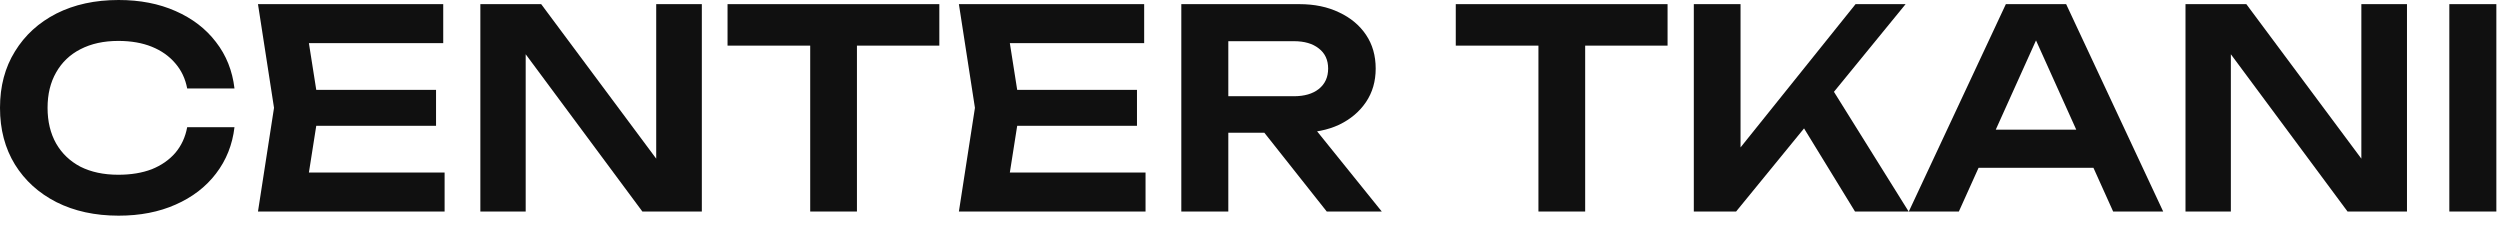 <svg width="120" height="11" viewBox="0 0 120 11" fill="none" xmlns="http://www.w3.org/2000/svg">
<path d="M117.568 0.199H119.825V10.153H117.568V0.199Z" fill="#101010"/>
<path d="M114.128 8.667L113.345 8.786V0.199H115.535V10.153H112.682L106.311 1.566L107.081 1.447V10.153H104.904V0.199H107.824L114.128 8.667Z" fill="#101010"/>
<path d="M94.224 8.056V6.224H101.126V8.056H94.224ZM99.175 0.199L103.833 10.153H101.431L97.357 1.115H98.1L94.025 10.153H91.623L96.281 0.199H99.175Z" fill="#101010"/>
<path d="M81.303 10.153V0.199H83.546V8.321L82.909 7.87L89.067 0.199H91.469L83.333 10.153H81.303ZM86.054 5.282L87.673 3.836L91.615 10.153H89.04L86.054 5.282Z" fill="#101010"/>
<path d="M73.845 1.208H76.088V10.153H73.845V1.208ZM69.877 0.199H80.043V2.19H69.877V0.199Z" fill="#101010"/>
<path d="M58.269 4.619H62.105C62.609 4.619 63.007 4.504 63.299 4.274C63.6 4.035 63.751 3.707 63.751 3.291C63.751 2.876 63.6 2.553 63.299 2.323C63.007 2.092 62.609 1.977 62.105 1.977H57.937L58.959 0.823V10.153H56.703V0.199H62.37C63.096 0.199 63.733 0.332 64.281 0.597C64.83 0.854 65.259 1.212 65.569 1.672C65.879 2.132 66.033 2.672 66.033 3.291C66.033 3.902 65.879 4.437 65.569 4.897C65.259 5.357 64.83 5.72 64.281 5.986C63.733 6.242 63.096 6.37 62.37 6.37H58.269V4.619ZM59.995 5.495H62.569L66.325 10.153H63.684L59.995 5.495Z" fill="#101010"/>
<path d="M54.575 4.313V6.039H47.447V4.313H54.575ZM48.961 5.176L48.297 9.397L47.315 8.282H54.986V10.153H46.027L46.797 5.176L46.027 0.199H54.92V2.07H47.315L48.297 0.955L48.961 5.176Z" fill="#101010"/>
<path d="M38.89 1.208H41.133V10.153H38.89V1.208ZM34.922 0.199H45.088V2.19H34.922V0.199Z" fill="#101010"/>
<path d="M32.281 8.667L31.498 8.786V0.199H33.688V10.153H30.834L24.463 1.566L25.233 1.447V10.153H23.057V0.199H25.977L32.281 8.667Z" fill="#101010"/>
<path d="M20.93 4.313V6.039H13.803V4.313H20.93ZM15.316 5.176L14.652 9.397L13.67 8.282H21.341V10.153H12.383L13.153 5.176L12.383 0.199H21.275V2.07H13.67L14.652 0.955L15.316 5.176Z" fill="#101010"/>
<path d="M11.255 6.105C11.157 6.946 10.861 7.689 10.365 8.335C9.879 8.972 9.233 9.467 8.428 9.821C7.631 10.175 6.72 10.352 5.694 10.352C4.561 10.352 3.566 10.135 2.707 9.702C1.858 9.268 1.194 8.667 0.717 7.897C0.239 7.118 0 6.211 0 5.176C0 4.141 0.239 3.238 0.717 2.469C1.194 1.69 1.858 1.084 2.707 0.65C3.566 0.217 4.561 0 5.694 0C6.72 0 7.631 0.177 8.428 0.531C9.233 0.885 9.879 1.38 10.365 2.017C10.861 2.654 11.157 3.398 11.255 4.247H8.985C8.897 3.778 8.706 3.376 8.414 3.039C8.122 2.694 7.746 2.429 7.286 2.243C6.826 2.057 6.291 1.964 5.68 1.964C4.981 1.964 4.375 2.097 3.862 2.362C3.358 2.619 2.969 2.991 2.694 3.477C2.42 3.955 2.283 4.521 2.283 5.176C2.283 5.831 2.42 6.402 2.694 6.888C2.969 7.366 3.358 7.738 3.862 8.003C4.375 8.26 4.981 8.388 5.68 8.388C6.291 8.388 6.826 8.299 7.286 8.123C7.746 7.937 8.122 7.676 8.414 7.339C8.706 6.994 8.897 6.583 8.985 6.105H11.255Z" fill="#101010"/>
</svg>
